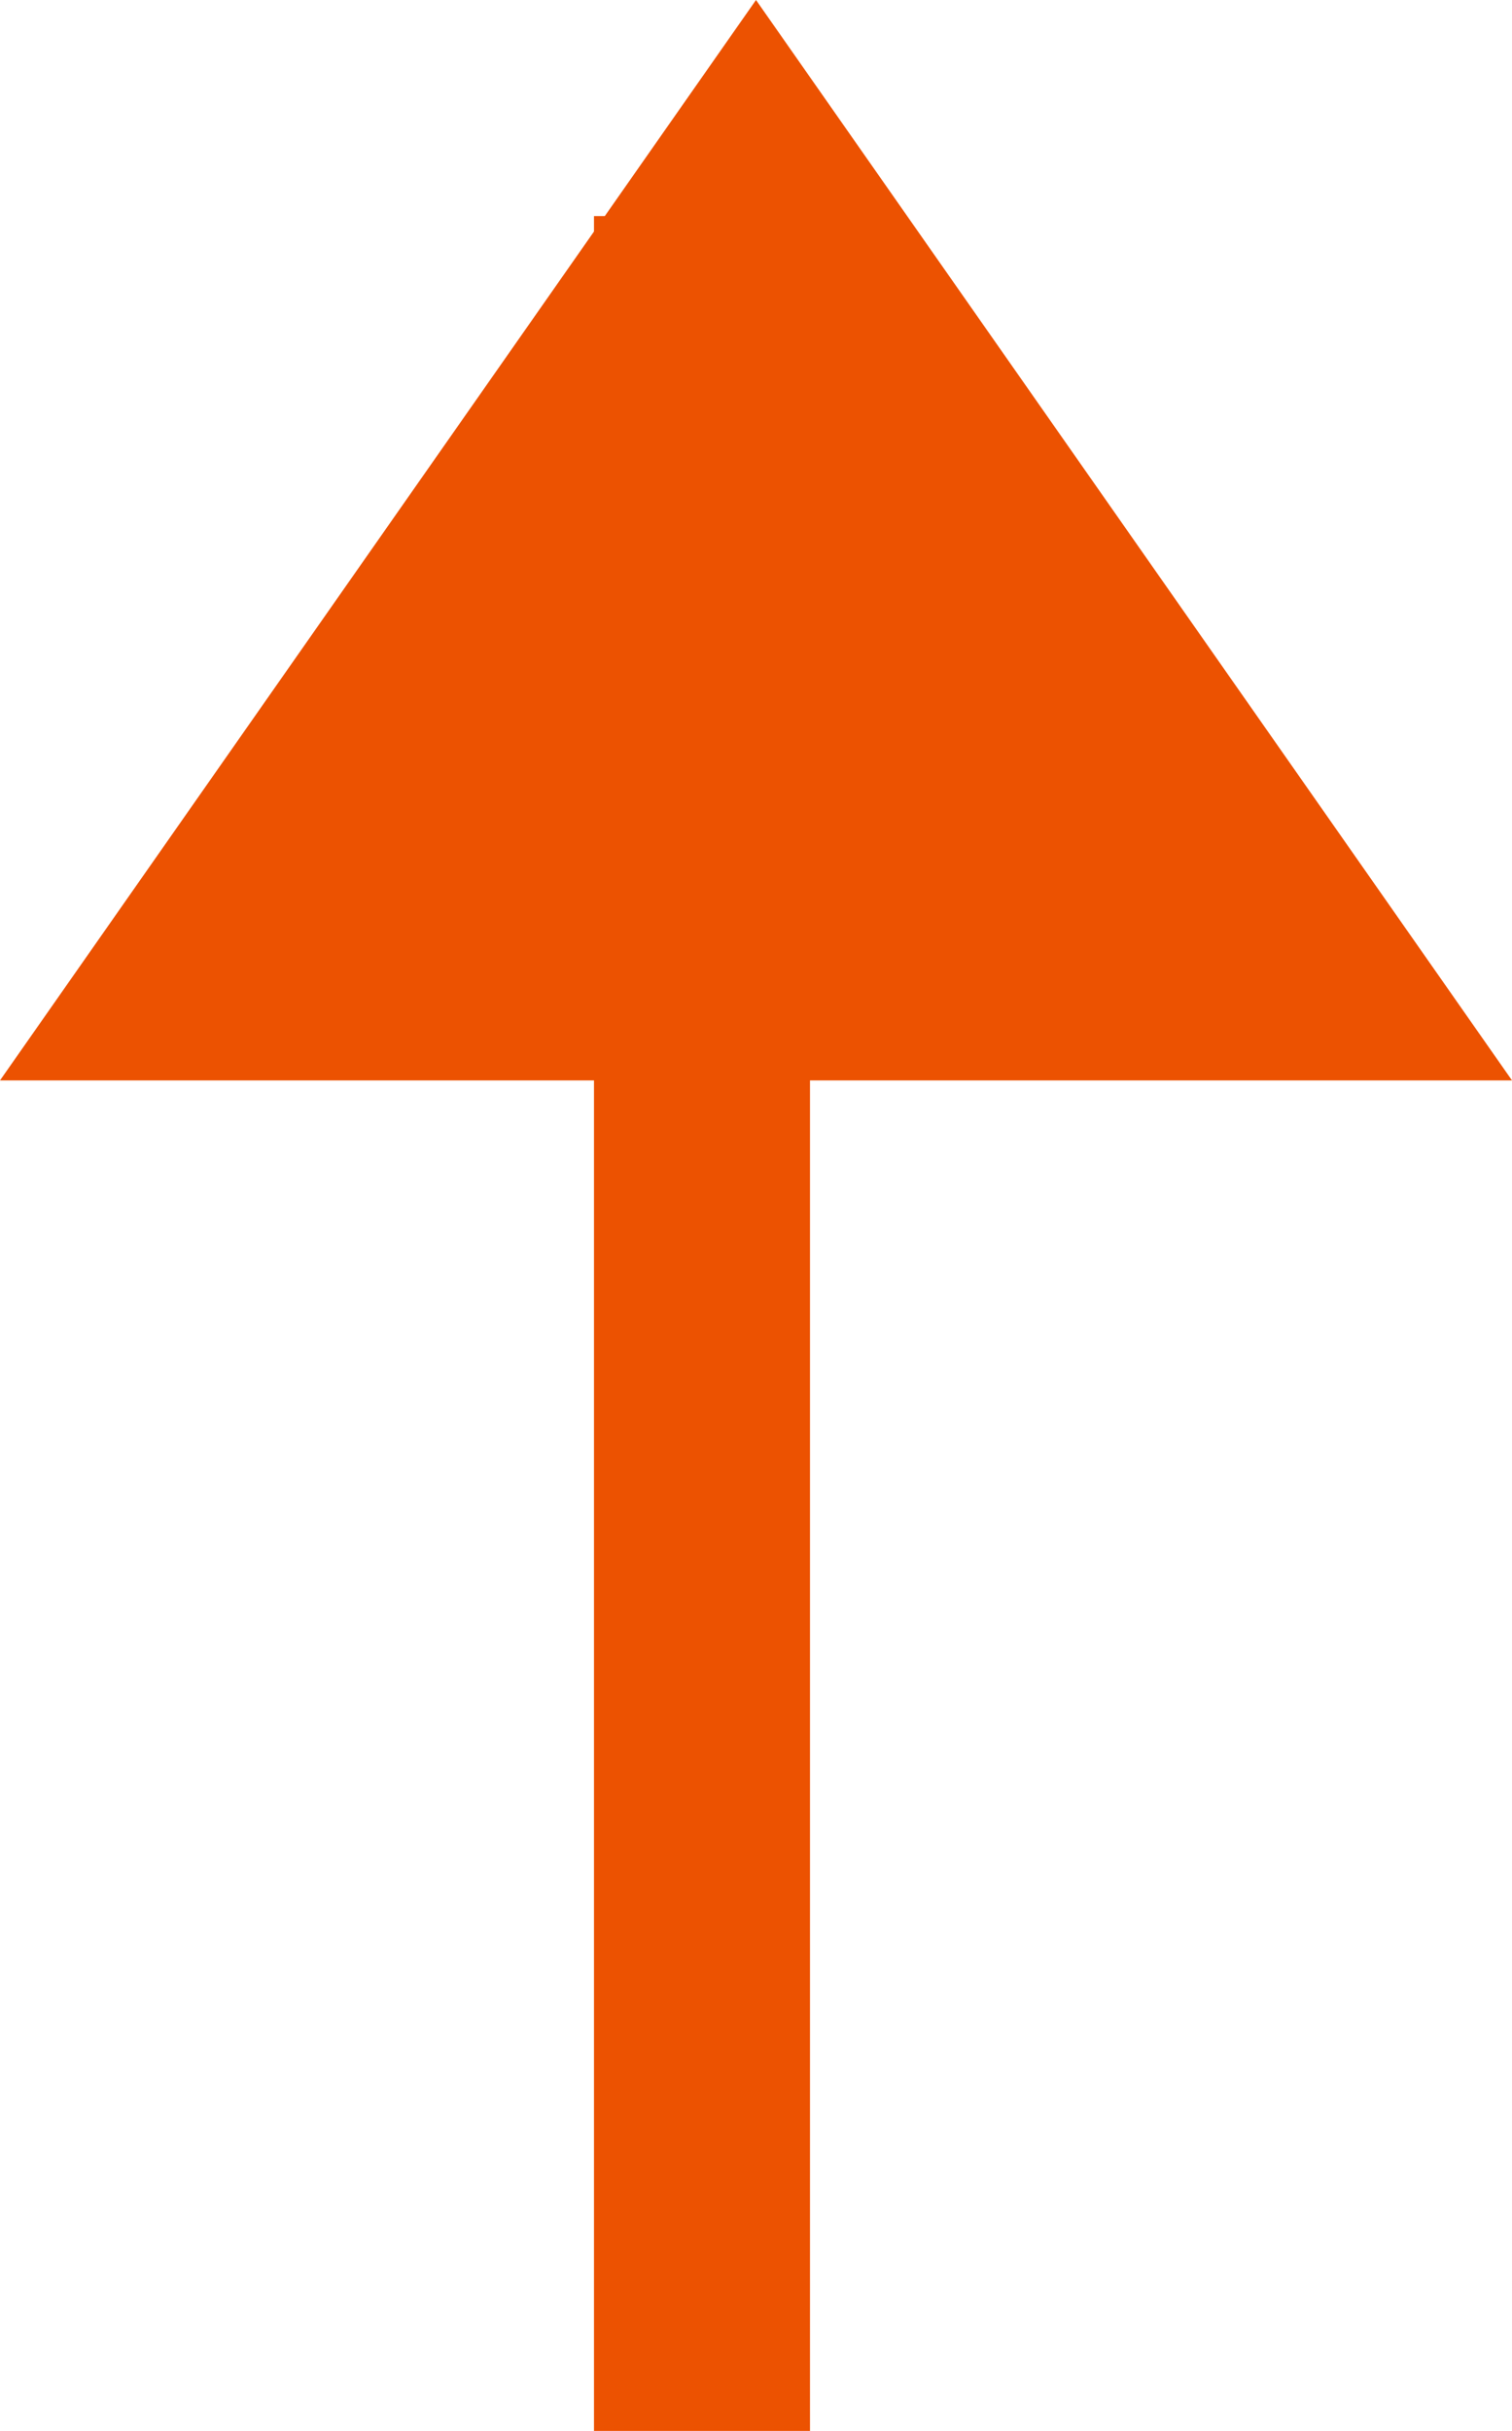 <svg xmlns="http://www.w3.org/2000/svg" width="7" height="11.25" viewBox="0 0 7 11.25">
  <g id="Group_364" data-name="Group 364" transform="translate(0 11.25) rotate(-90)">
    <path id="Polygon_10" data-name="Polygon 10" d="M3.5,0,7,5H0Z" transform="translate(11.25 0) rotate(90)" fill="#ec5201"/>
    <line id="Line_57" data-name="Line 57" x2="10.25" transform="translate(0 3.25)" fill="none" stroke="#ec5201" stroke-width="1"/>
  </g>
</svg>
